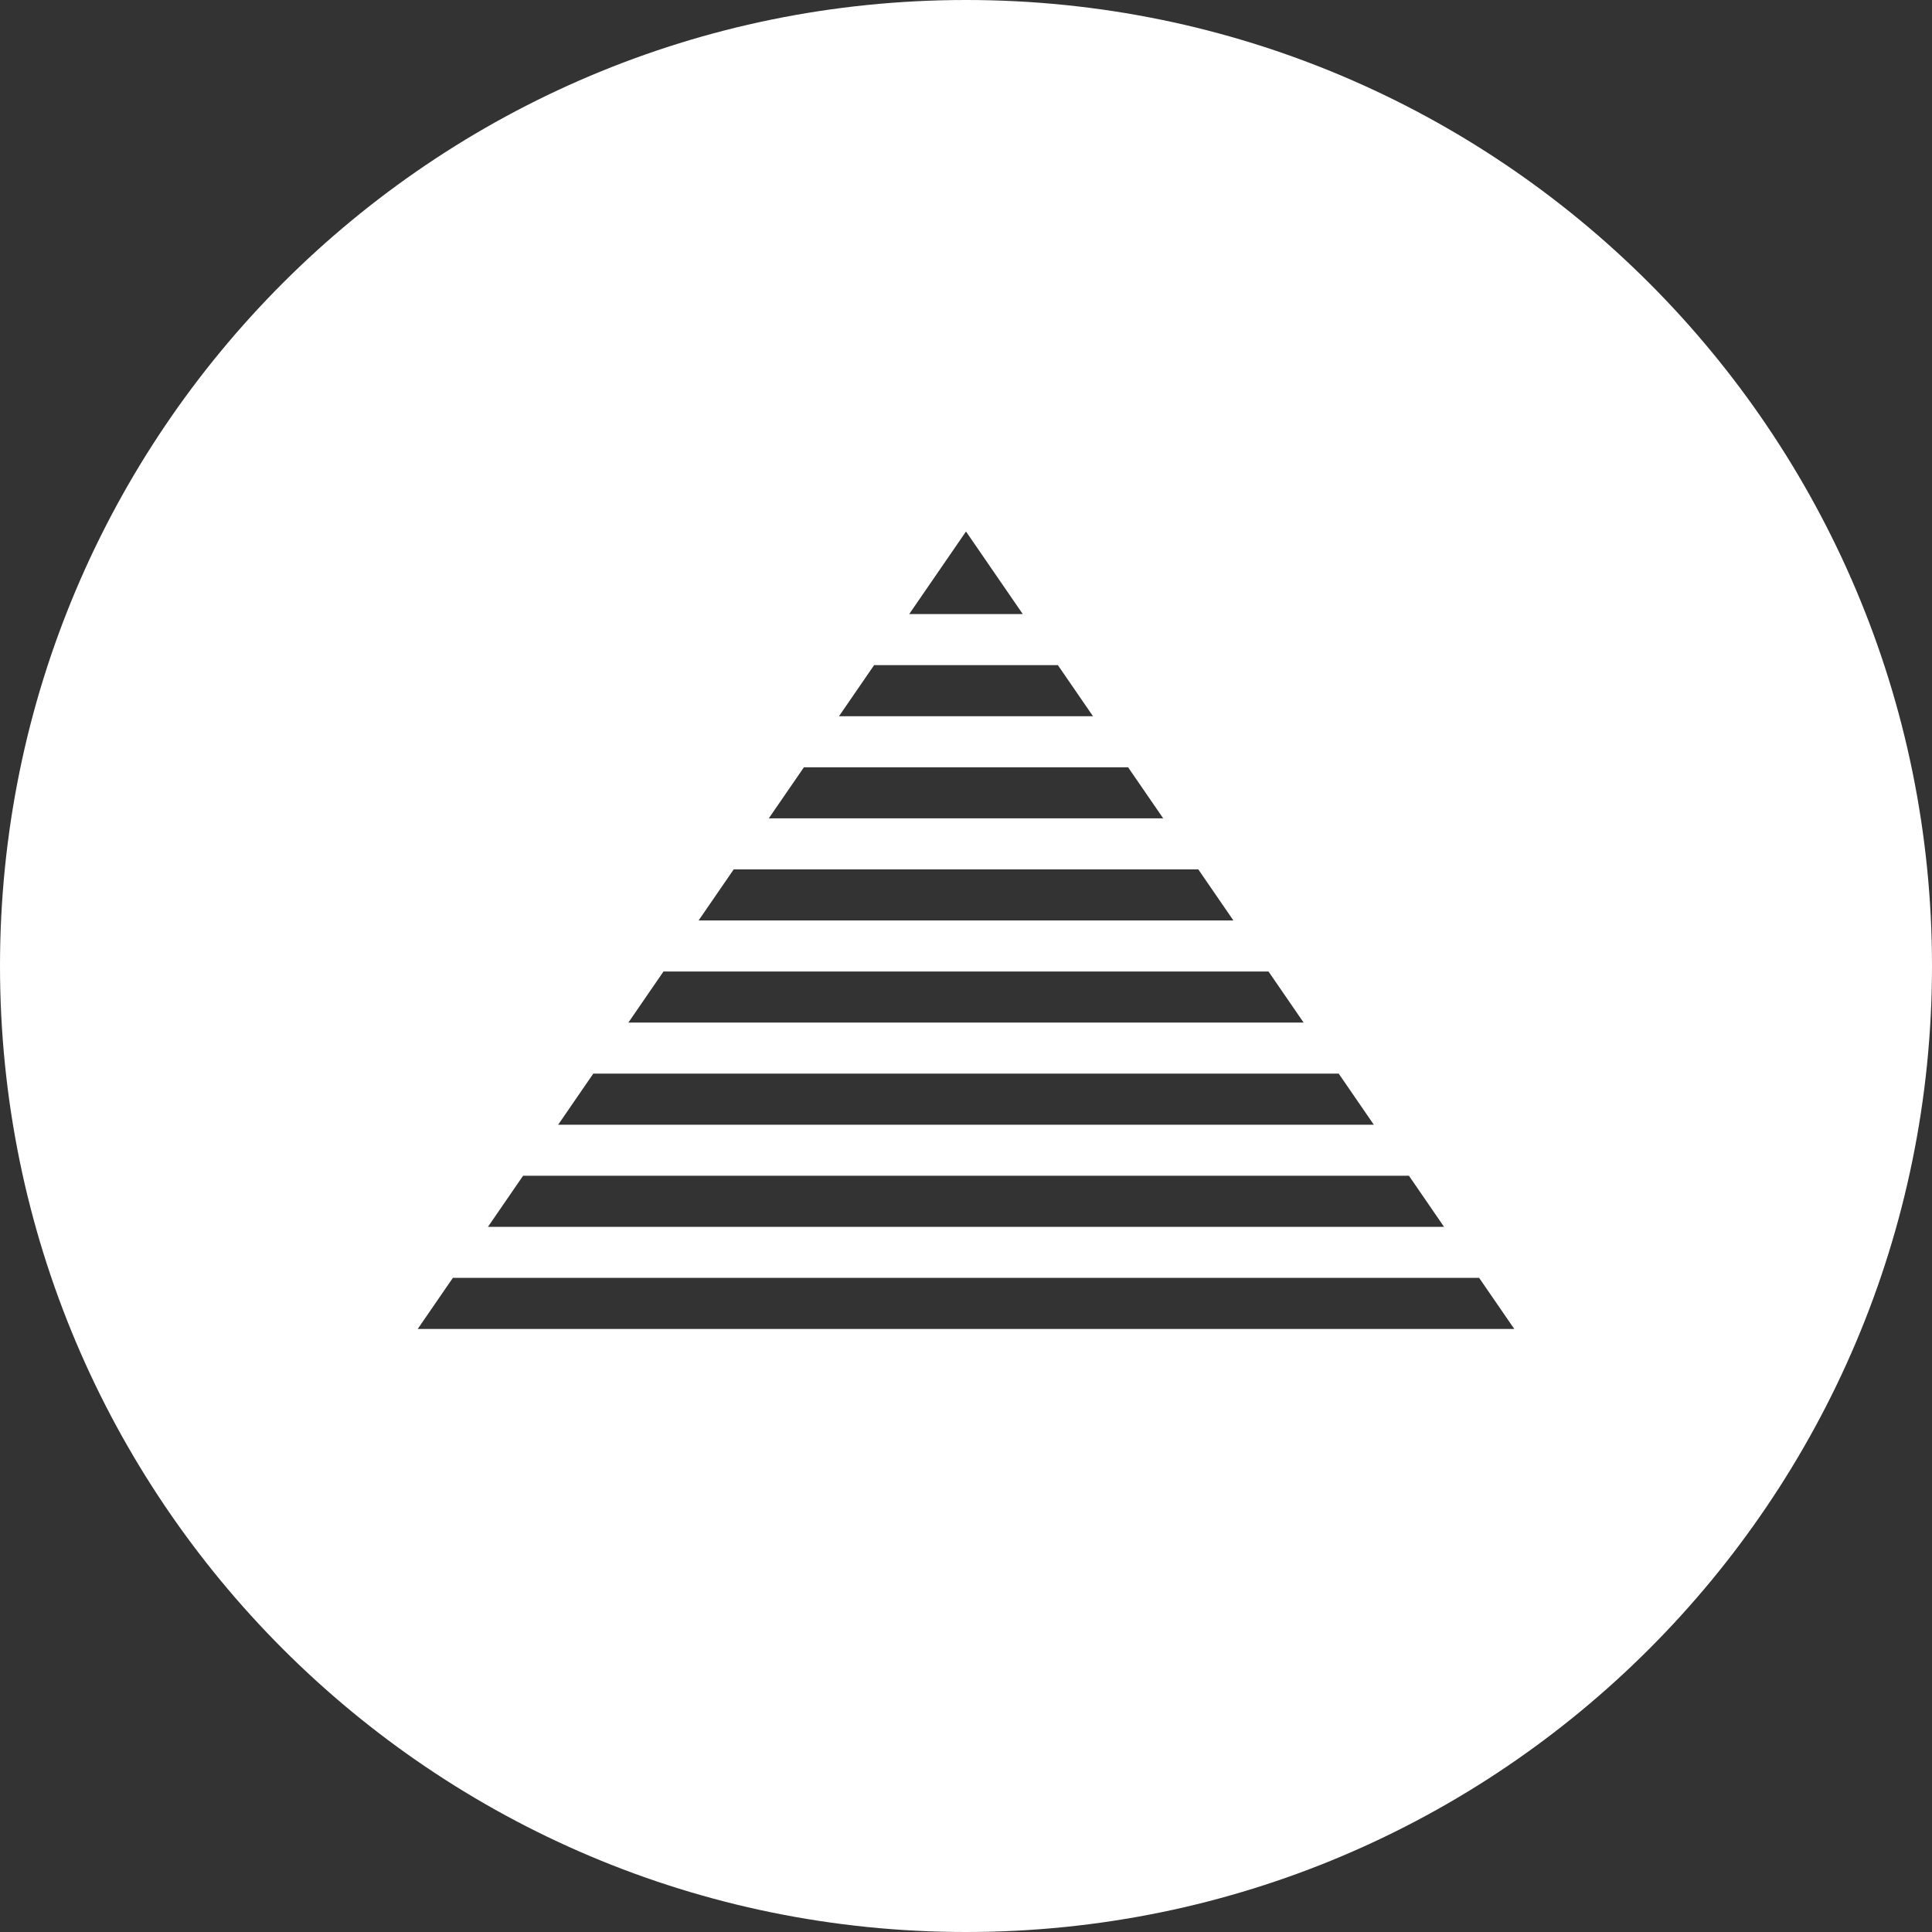 <?xml version="1.0" encoding="utf-8"?>
<!-- Generator: Adobe Illustrator 16.0.0, SVG Export Plug-In . SVG Version: 6.00 Build 0)  -->
<!DOCTYPE svg PUBLIC "-//W3C//DTD SVG 1.1//EN" "http://www.w3.org/Graphics/SVG/1.1/DTD/svg11.dtd">
<svg version="1.1" id="Layer_1" xmlns="http://www.w3.org/2000/svg" xmlns:xlink="http://www.w3.org/1999/xlink" x="0px" y="0px"
	 width="256px" height="256px" viewBox="0 0 256 256" enable-background="new 0 0 256 256" xml:space="preserve">
<rect x="0" y="0" width="256" height="256" fill="#333333" stroke="none"/>
<path fill="#FFFFFF" d="M128,0C57.308,0,0,57.307,0,128c0,70.692,57.308,128,128,128s128-57.308,128-128C256,57.307,198.692,0,128,0
	z M128,70.428l7.523,10.941h-15.047L128,70.428z M115.824,88.135h24.352l4.651,6.768h-33.655L115.824,88.135z M106.523,101.669
	h42.953l4.651,6.763h-52.257L106.523,101.669z M97.22,115.199h61.561l4.652,6.768H92.567L97.22,115.199z M87.915,128.729h80.169
	l4.652,6.767H83.264L87.915,128.729z M78.611,142.264h98.777l4.651,6.767H73.959L78.611,142.264z M69.311,155.794h117.382
	l4.648,6.767H64.659L69.311,155.794z M55.352,176.092l4.655-6.768h135.986l4.655,6.768H55.352z"/>
</svg>
